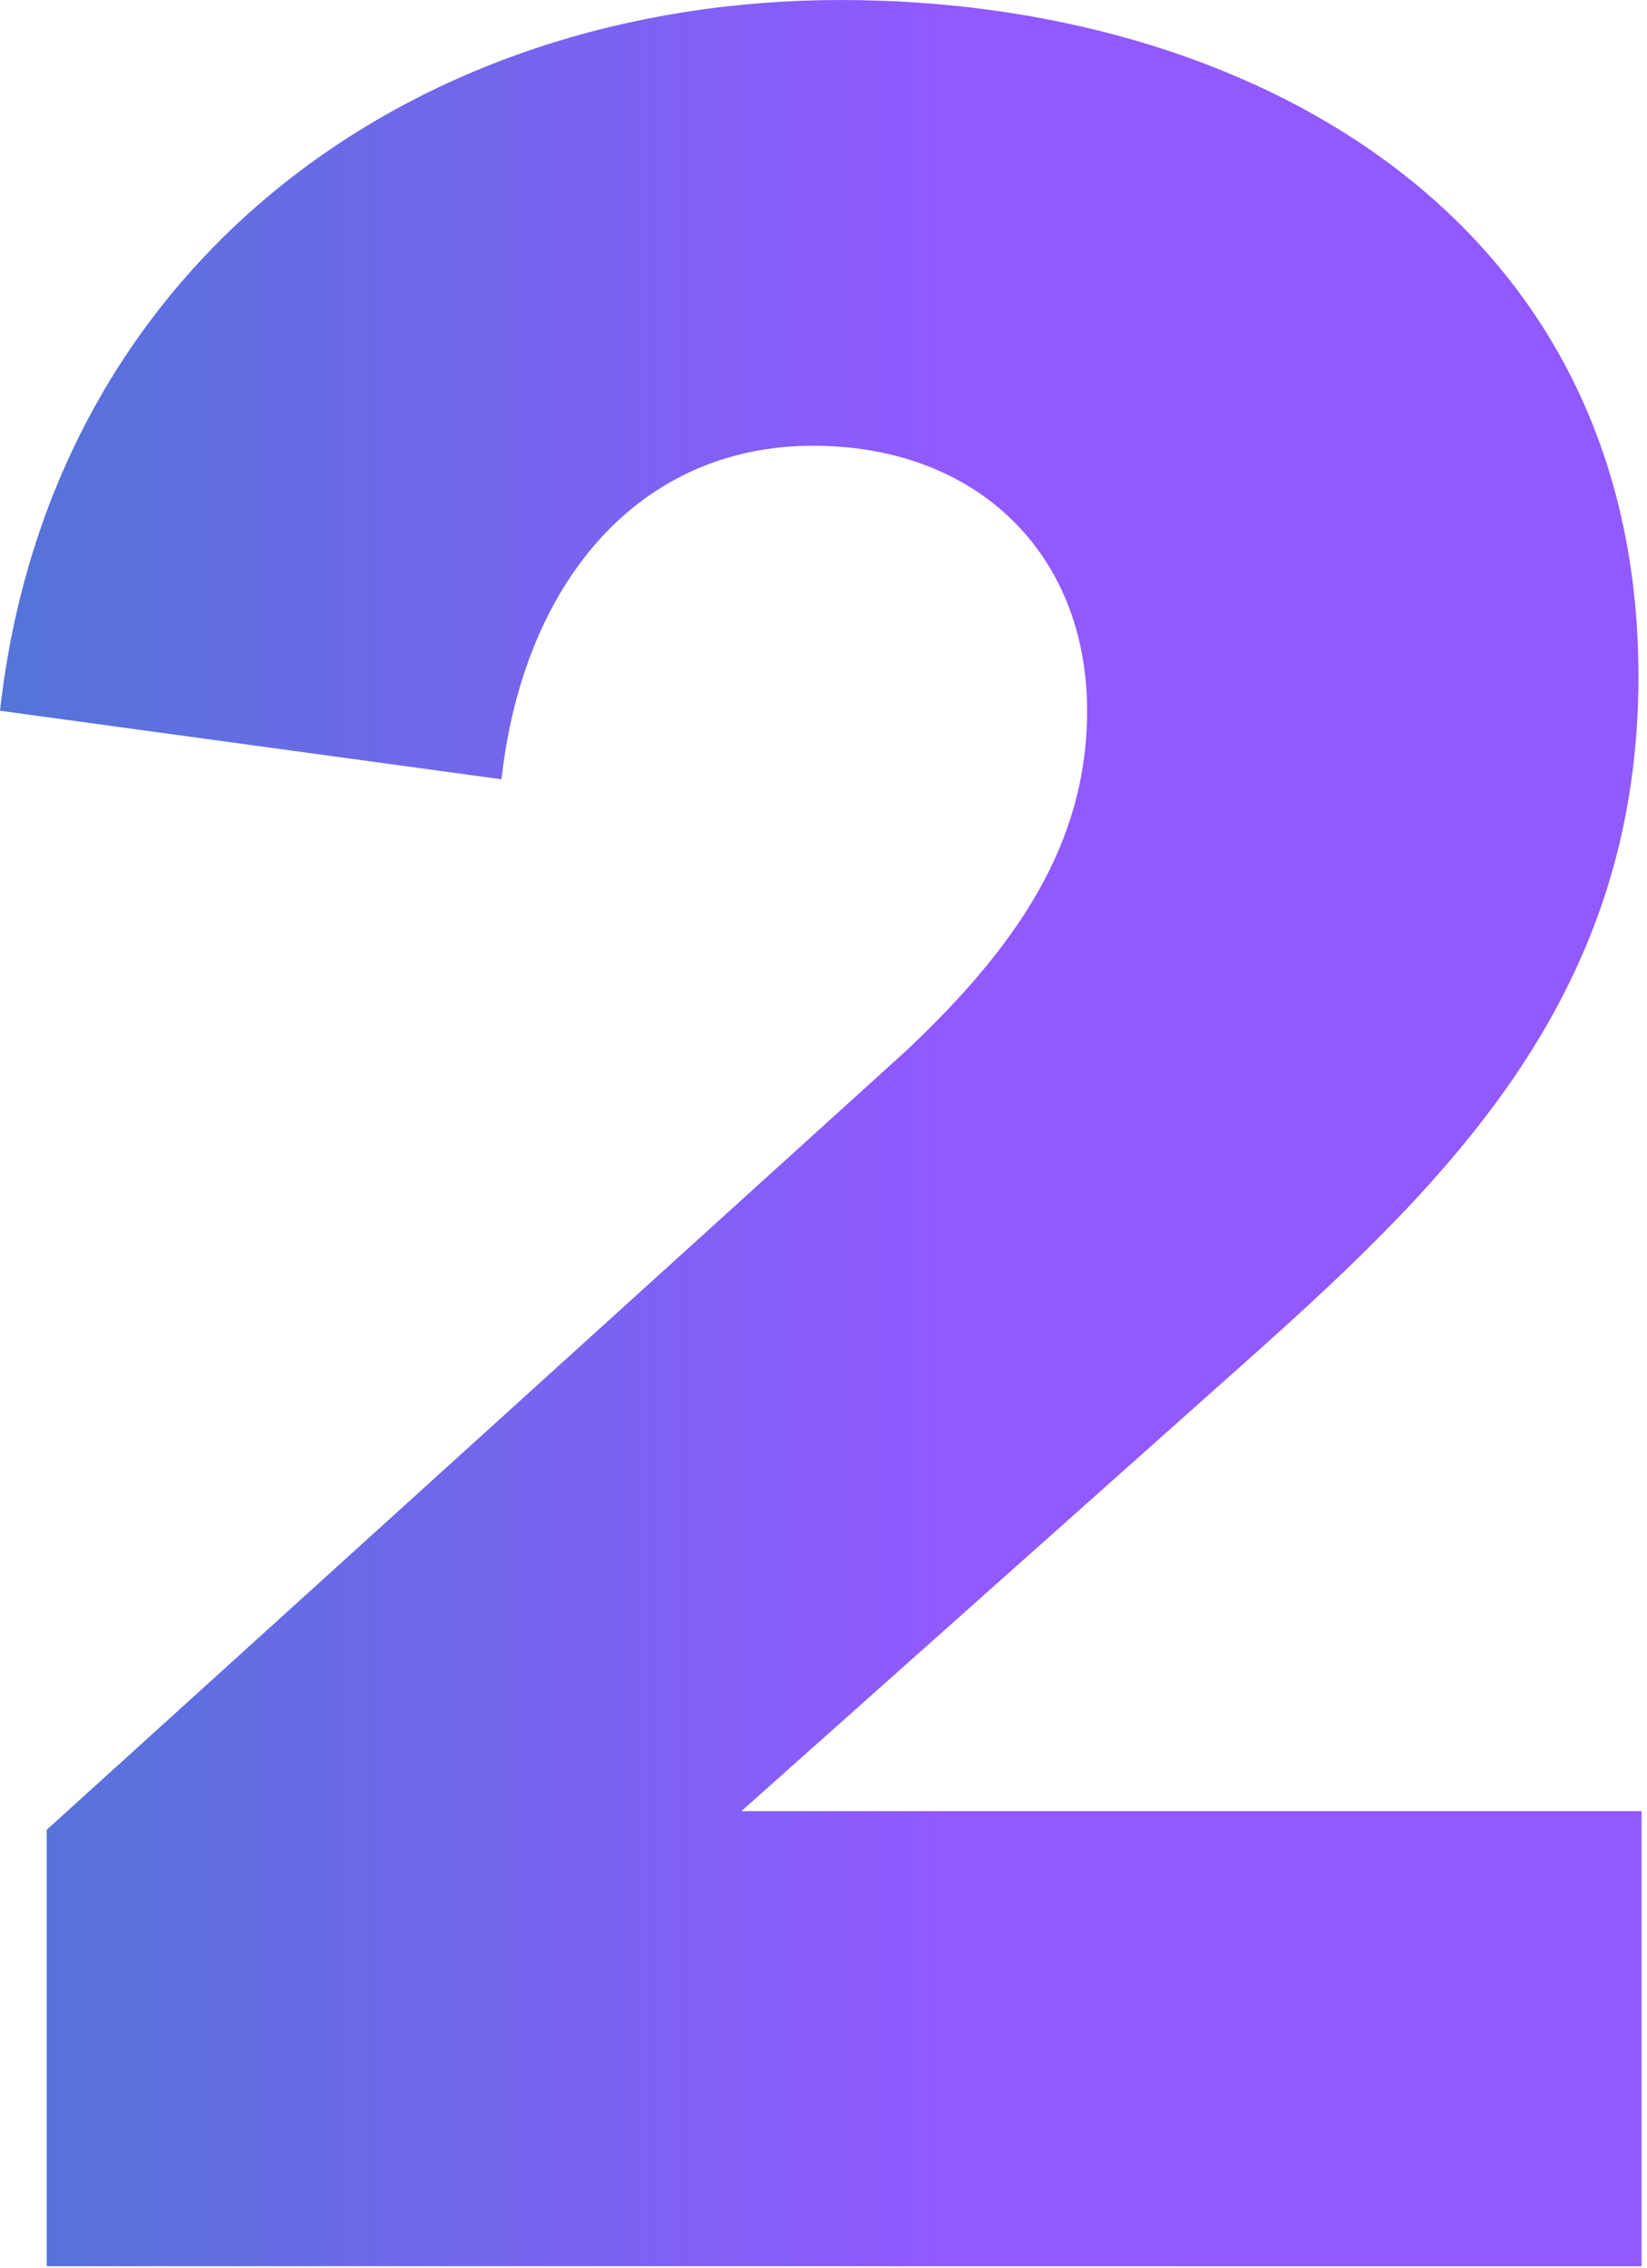 <svg width="250" height="344" viewBox="0 0 250 344" fill="none" xmlns="http://www.w3.org/2000/svg">
<path d="M249.175 343.739V274.707H112.531L190.073 205.676C220.806 178.253 248.703 150.356 248.703 102.602C248.703 32.625 189.128 0.002 127.661 0.002C62.412 0.001 7.561 40.19 0 107.801L76.124 118.201C79.434 88.413 96.924 67.609 123.406 67.609C148.465 67.609 165.014 84.158 165.014 107.799C165.014 128.13 154.139 143.733 137.591 159.336L7.091 277.536V343.731L249.175 343.739Z" fill="url(#paint0_linear)"/>
<defs>
<linearGradient id="paint0_linear" x1="0" y1="171.87" x2="371.769" y2="171.87" gradientUnits="userSpaceOnUse">
<stop stop-color="#5474D8"/>
<stop offset="0.385" stop-color="#9159FF"/>
<stop offset="1" stop-color="#9159FF"/>
</linearGradient>
</defs>
</svg>
